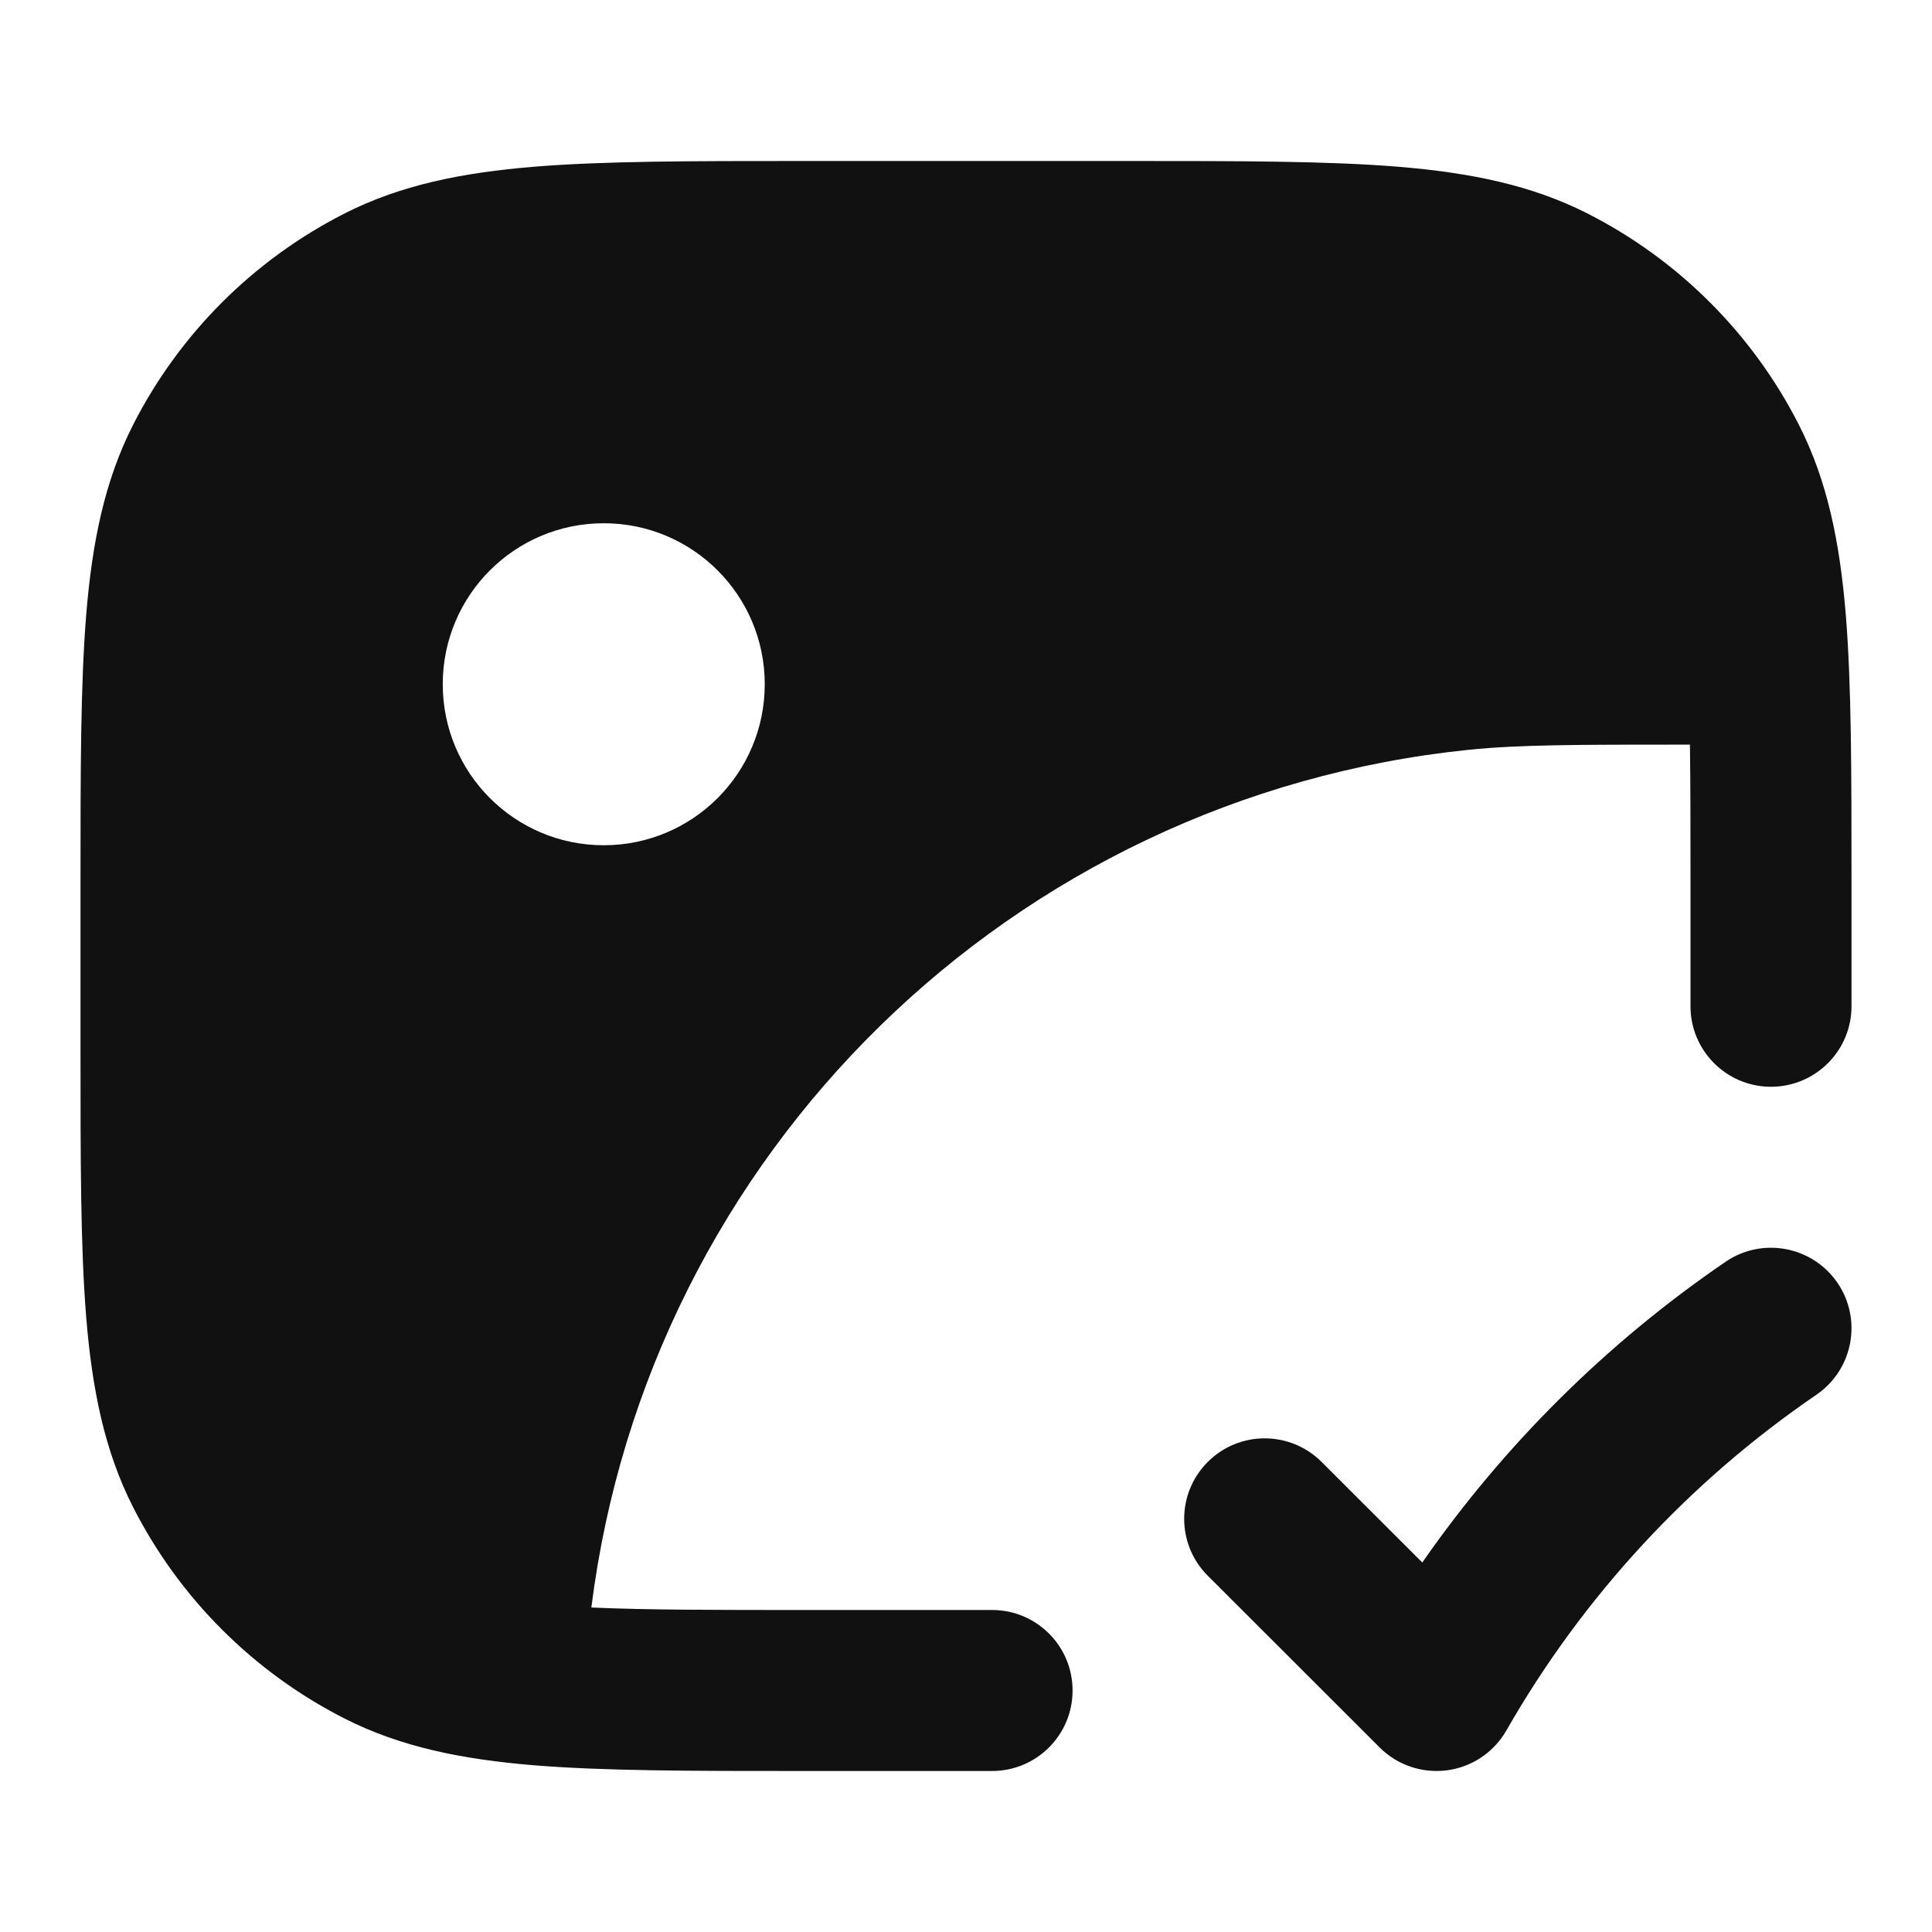 <svg width="24" height="24" viewBox="0 0 24 24" fill="none" xmlns="http://www.w3.org/2000/svg">
<path fill-rule="evenodd" clip-rule="evenodd" d="M9.956 2C8.593 2 7.509 2 6.635 2.071C5.739 2.145 4.975 2.298 4.276 2.654C3.147 3.229 2.229 4.147 1.654 5.276C1.298 5.975 1.145 6.739 1.071 7.635C1 8.509 1 9.593 1 10.956V13.044C1 14.407 1 15.491 1.071 16.365C1.145 17.261 1.298 18.025 1.654 18.724C2.229 19.853 3.147 20.771 4.276 21.346C4.975 21.702 5.739 21.855 6.635 21.929C7.509 22 8.593 22 9.956 22H12.324C12.877 22 13.324 21.552 13.324 21C13.324 20.448 12.877 20 12.324 20H10C8.894 20 8.04 20 7.346 19.969C8.055 14.327 12.566 9.898 18.247 9.314C18.872 9.25 19.604 9.25 20.939 9.25H20.993C21 9.755 21 10.331 21 11V12.5C21 13.045 21.436 13.488 21.978 13.5L22.02 13.5C22.563 13.489 23 13.046 23 12.5V10.956C23 9.593 23 8.509 22.929 7.635C22.855 6.739 22.702 5.975 22.346 5.276C21.771 4.147 20.853 3.229 19.724 2.654C19.025 2.298 18.261 2.145 17.365 2.071C16.491 2 15.407 2 14.044 2H9.956ZM7.5 6.5C6.395 6.5 5.5 7.395 5.5 8.5C5.5 9.605 6.395 10.5 7.5 10.5C8.605 10.5 9.5 9.605 9.5 8.5C9.5 7.395 8.605 6.5 7.5 6.5Z" fill="#111111"/>
<path d="M22.564 17.326C23.02 17.014 23.137 16.392 22.826 15.936C22.514 15.48 21.892 15.363 21.436 15.674C19.96 16.682 18.684 17.949 17.668 19.41L16.417 18.16C16.026 17.77 15.393 17.77 15.003 18.161C14.612 18.552 14.613 19.185 15.004 19.575L17.138 21.707C17.358 21.928 17.669 22.032 17.978 21.991C18.286 21.95 18.558 21.767 18.713 21.496C19.664 19.833 20.981 18.407 22.564 17.326Z" fill="#111111"/>
</svg>
